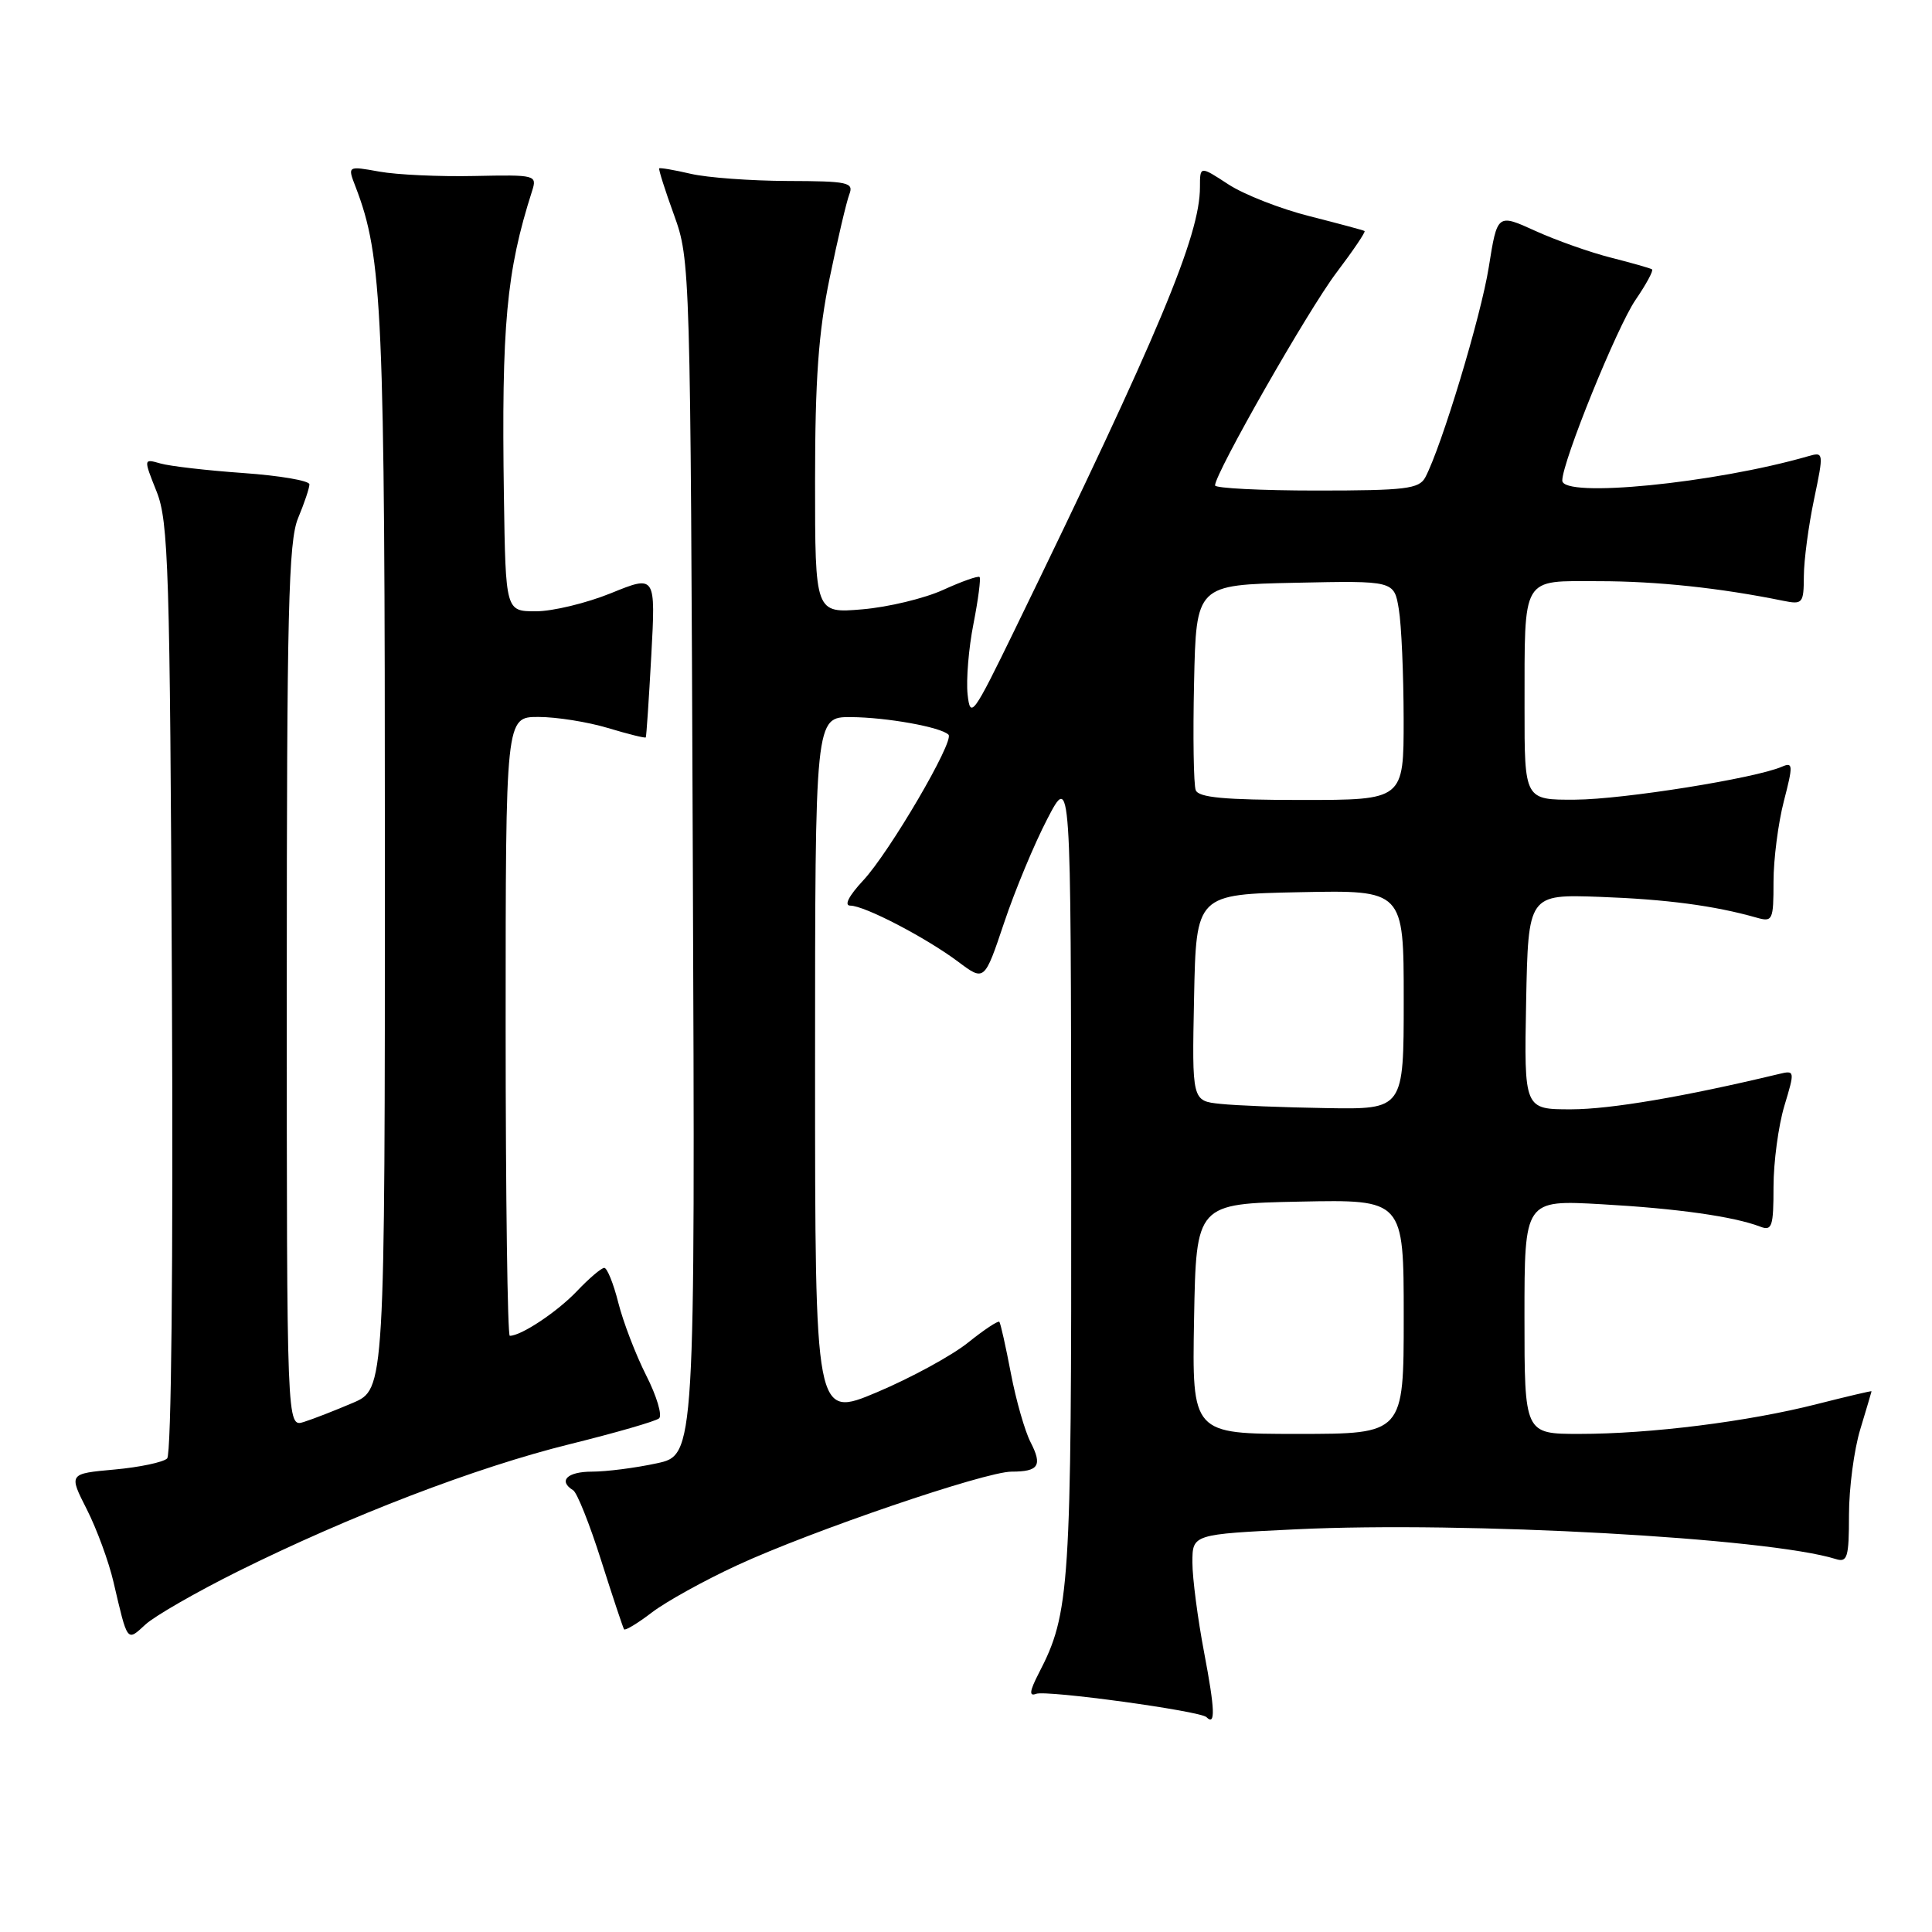 <?xml version="1.0" encoding="UTF-8" standalone="no"?>
<!DOCTYPE svg PUBLIC "-//W3C//DTD SVG 1.1//EN" "http://www.w3.org/Graphics/SVG/1.1/DTD/svg11.dtd" >
<svg xmlns="http://www.w3.org/2000/svg" xmlns:xlink="http://www.w3.org/1999/xlink" version="1.1" viewBox="0 0 256 256">
 <g >
 <path fill="currentColor"
d=" M 159.56 219.00 C 158.70 214.48 158.00 209.10 158.00 207.04 C 158.00 203.30 158.00 203.30 171.75 202.64 C 194.21 201.56 234.32 203.78 243.25 206.58 C 244.79 207.07 245.00 206.37 245.00 200.73 C 245.00 197.20 245.67 192.11 246.49 189.41 C 247.31 186.71 247.98 184.43 247.99 184.35 C 248.00 184.27 244.74 185.04 240.75 186.05 C 231.61 188.38 218.69 190.00 209.28 190.00 C 202.00 190.00 202.00 190.00 202.00 174.49 C 202.00 158.99 202.00 158.99 212.25 159.57 C 222.24 160.13 229.72 161.19 233.25 162.54 C 234.80 163.14 235.00 162.52 235.00 157.27 C 235.00 153.99 235.65 149.17 236.43 146.56 C 237.85 141.85 237.84 141.80 235.68 142.32 C 223.16 145.32 213.42 146.98 208.22 146.99 C 201.95 147.00 201.95 147.00 202.22 132.75 C 202.50 118.50 202.50 118.50 212.00 118.84 C 220.79 119.16 227.16 120.00 232.75 121.59 C 234.88 122.20 235.00 121.96 235.00 116.83 C 235.00 113.87 235.62 109.06 236.37 106.16 C 237.61 101.37 237.59 100.95 236.12 101.59 C 232.59 103.13 215.12 105.92 208.75 105.96 C 202.00 106.00 202.00 106.00 202.01 93.75 C 202.03 76.09 201.50 77.00 211.87 77.01 C 219.54 77.01 227.95 77.91 236.25 79.60 C 238.87 80.13 239.00 79.97 239.02 76.33 C 239.03 74.22 239.64 69.65 240.37 66.17 C 241.67 59.94 241.66 59.86 239.60 60.45 C 227.17 64.04 206.99 66.03 207.01 63.67 C 207.02 61.17 214.27 43.30 216.72 39.73 C 218.14 37.66 219.12 35.84 218.90 35.69 C 218.68 35.54 216.25 34.85 213.50 34.15 C 210.75 33.46 206.23 31.86 203.45 30.60 C 198.40 28.30 198.40 28.30 197.27 35.40 C 196.23 41.94 191.03 59.14 188.86 63.25 C 188.04 64.78 186.27 65.00 174.46 65.00 C 167.06 65.00 161.00 64.69 161.00 64.32 C 161.00 62.71 173.36 41.05 177.07 36.15 C 179.30 33.20 180.99 30.71 180.81 30.61 C 180.64 30.50 177.35 29.62 173.50 28.64 C 169.65 27.67 164.81 25.77 162.75 24.42 C 159.00 21.97 159.00 21.97 159.00 24.80 C 159.00 31.20 153.60 44.12 134.43 83.50 C 128.94 94.78 128.57 95.29 128.21 92.00 C 128.01 90.08 128.35 85.87 128.99 82.66 C 129.62 79.44 129.98 76.65 129.80 76.46 C 129.61 76.27 127.44 77.04 124.98 78.16 C 122.51 79.29 117.69 80.45 114.25 80.74 C 108.00 81.27 108.00 81.27 108.00 63.75 C 108.00 50.33 108.45 44.03 109.93 36.86 C 110.99 31.71 112.17 26.71 112.54 25.75 C 113.15 24.17 112.38 24.00 104.36 23.98 C 99.49 23.96 93.71 23.54 91.53 23.03 C 89.34 22.52 87.46 22.20 87.35 22.31 C 87.24 22.43 88.12 25.21 89.32 28.51 C 91.46 34.43 91.49 35.36 91.80 113.65 C 92.12 192.81 92.12 192.81 87.01 193.90 C 84.20 194.51 80.35 195.00 78.45 195.00 C 75.16 195.00 73.92 196.22 75.95 197.47 C 76.47 197.79 78.14 201.98 79.66 206.78 C 81.18 211.57 82.55 215.68 82.69 215.89 C 82.83 216.10 84.50 215.10 86.39 213.65 C 88.28 212.21 93.36 209.40 97.67 207.41 C 107.50 202.86 130.55 195.00 134.04 195.00 C 137.63 195.00 138.15 194.20 136.56 191.11 C 135.81 189.66 134.63 185.56 133.95 181.99 C 133.27 178.42 132.58 175.34 132.42 175.15 C 132.26 174.96 130.39 176.20 128.26 177.91 C 126.13 179.62 120.70 182.58 116.20 184.48 C 108.00 187.93 108.00 187.93 108.00 141.47 C 108.00 95.00 108.00 95.00 112.75 95.02 C 117.47 95.05 124.68 96.34 125.68 97.35 C 126.50 98.17 117.86 112.93 114.38 116.66 C 112.47 118.71 111.81 120.00 112.67 120.00 C 114.55 120.00 122.68 124.23 126.97 127.44 C 130.44 130.04 130.44 130.04 133.05 122.27 C 134.48 118.00 137.06 111.80 138.78 108.50 C 141.90 102.50 141.90 102.50 141.94 155.50 C 141.98 210.61 141.77 213.74 137.64 221.72 C 136.43 224.07 136.33 224.81 137.29 224.44 C 138.66 223.92 159.04 226.71 159.86 227.53 C 161.07 228.74 161.00 226.58 159.56 219.00 Z  M 31.50 208.23 C 46.33 200.86 63.10 194.42 75.50 191.36 C 81.55 189.86 86.87 188.33 87.33 187.94 C 87.78 187.56 87.02 184.99 85.62 182.24 C 84.23 179.49 82.57 175.16 81.93 172.62 C 81.29 170.08 80.45 168.00 80.07 168.00 C 79.69 168.00 78.05 169.39 76.44 171.09 C 73.83 173.83 69.07 177.00 67.55 177.00 C 67.25 177.00 67.00 158.55 67.00 136.00 C 67.00 95.00 67.00 95.00 71.34 95.00 C 73.73 95.00 77.87 95.66 80.54 96.46 C 83.22 97.27 85.48 97.83 85.57 97.71 C 85.65 97.60 85.98 92.71 86.30 86.85 C 86.88 76.19 86.88 76.19 80.96 78.60 C 77.70 79.92 73.23 81.00 71.02 81.00 C 67.00 81.00 67.00 81.00 66.77 65.75 C 66.44 43.11 67.09 35.98 70.50 25.32 C 71.18 23.19 71.01 23.15 62.85 23.32 C 58.26 23.42 52.60 23.16 50.27 22.74 C 46.04 21.98 46.04 21.98 47.11 24.74 C 50.69 34.06 51.00 41.00 51.00 113.12 C 51.00 184.07 51.00 184.07 46.75 185.89 C 44.41 186.89 41.49 188.03 40.25 188.42 C 38.00 189.13 38.00 189.13 38.00 130.69 C 38.00 81.00 38.22 71.71 39.50 68.65 C 40.32 66.68 41.00 64.67 41.00 64.18 C 41.00 63.69 37.06 63.02 32.25 62.68 C 27.44 62.34 22.49 61.77 21.25 61.41 C 19.01 60.77 19.01 60.77 20.75 65.13 C 22.33 69.09 22.52 75.29 22.78 130.91 C 22.96 167.44 22.70 192.70 22.15 193.25 C 21.65 193.75 18.50 194.42 15.17 194.72 C 9.10 195.27 9.10 195.27 11.51 200.01 C 12.83 202.62 14.42 206.95 15.04 209.63 C 16.93 217.71 16.79 217.54 19.28 215.25 C 20.50 214.13 26.00 210.97 31.50 208.23 Z  M 158.22 174.75 C 158.50 159.50 158.50 159.50 172.25 159.22 C 186.00 158.94 186.00 158.94 186.00 174.47 C 186.00 190.00 186.00 190.00 171.97 190.00 C 157.95 190.00 157.95 190.00 158.22 174.75 Z  M 161.72 146.27 C 157.94 145.88 157.94 145.88 158.22 132.19 C 158.50 118.50 158.50 118.50 172.25 118.22 C 186.00 117.94 186.00 117.94 186.00 132.47 C 186.00 147.00 186.00 147.00 175.75 146.83 C 170.11 146.74 163.80 146.49 161.72 146.27 Z  M 158.44 104.70 C 158.16 103.98 158.06 97.57 158.22 90.45 C 158.50 77.50 158.50 77.50 171.61 77.22 C 184.73 76.94 184.73 76.94 185.35 80.72 C 185.70 82.80 185.98 89.34 185.99 95.25 C 186.00 106.00 186.00 106.00 172.47 106.00 C 162.27 106.00 158.81 105.68 158.44 104.70 Z "/>
</g>
</svg>